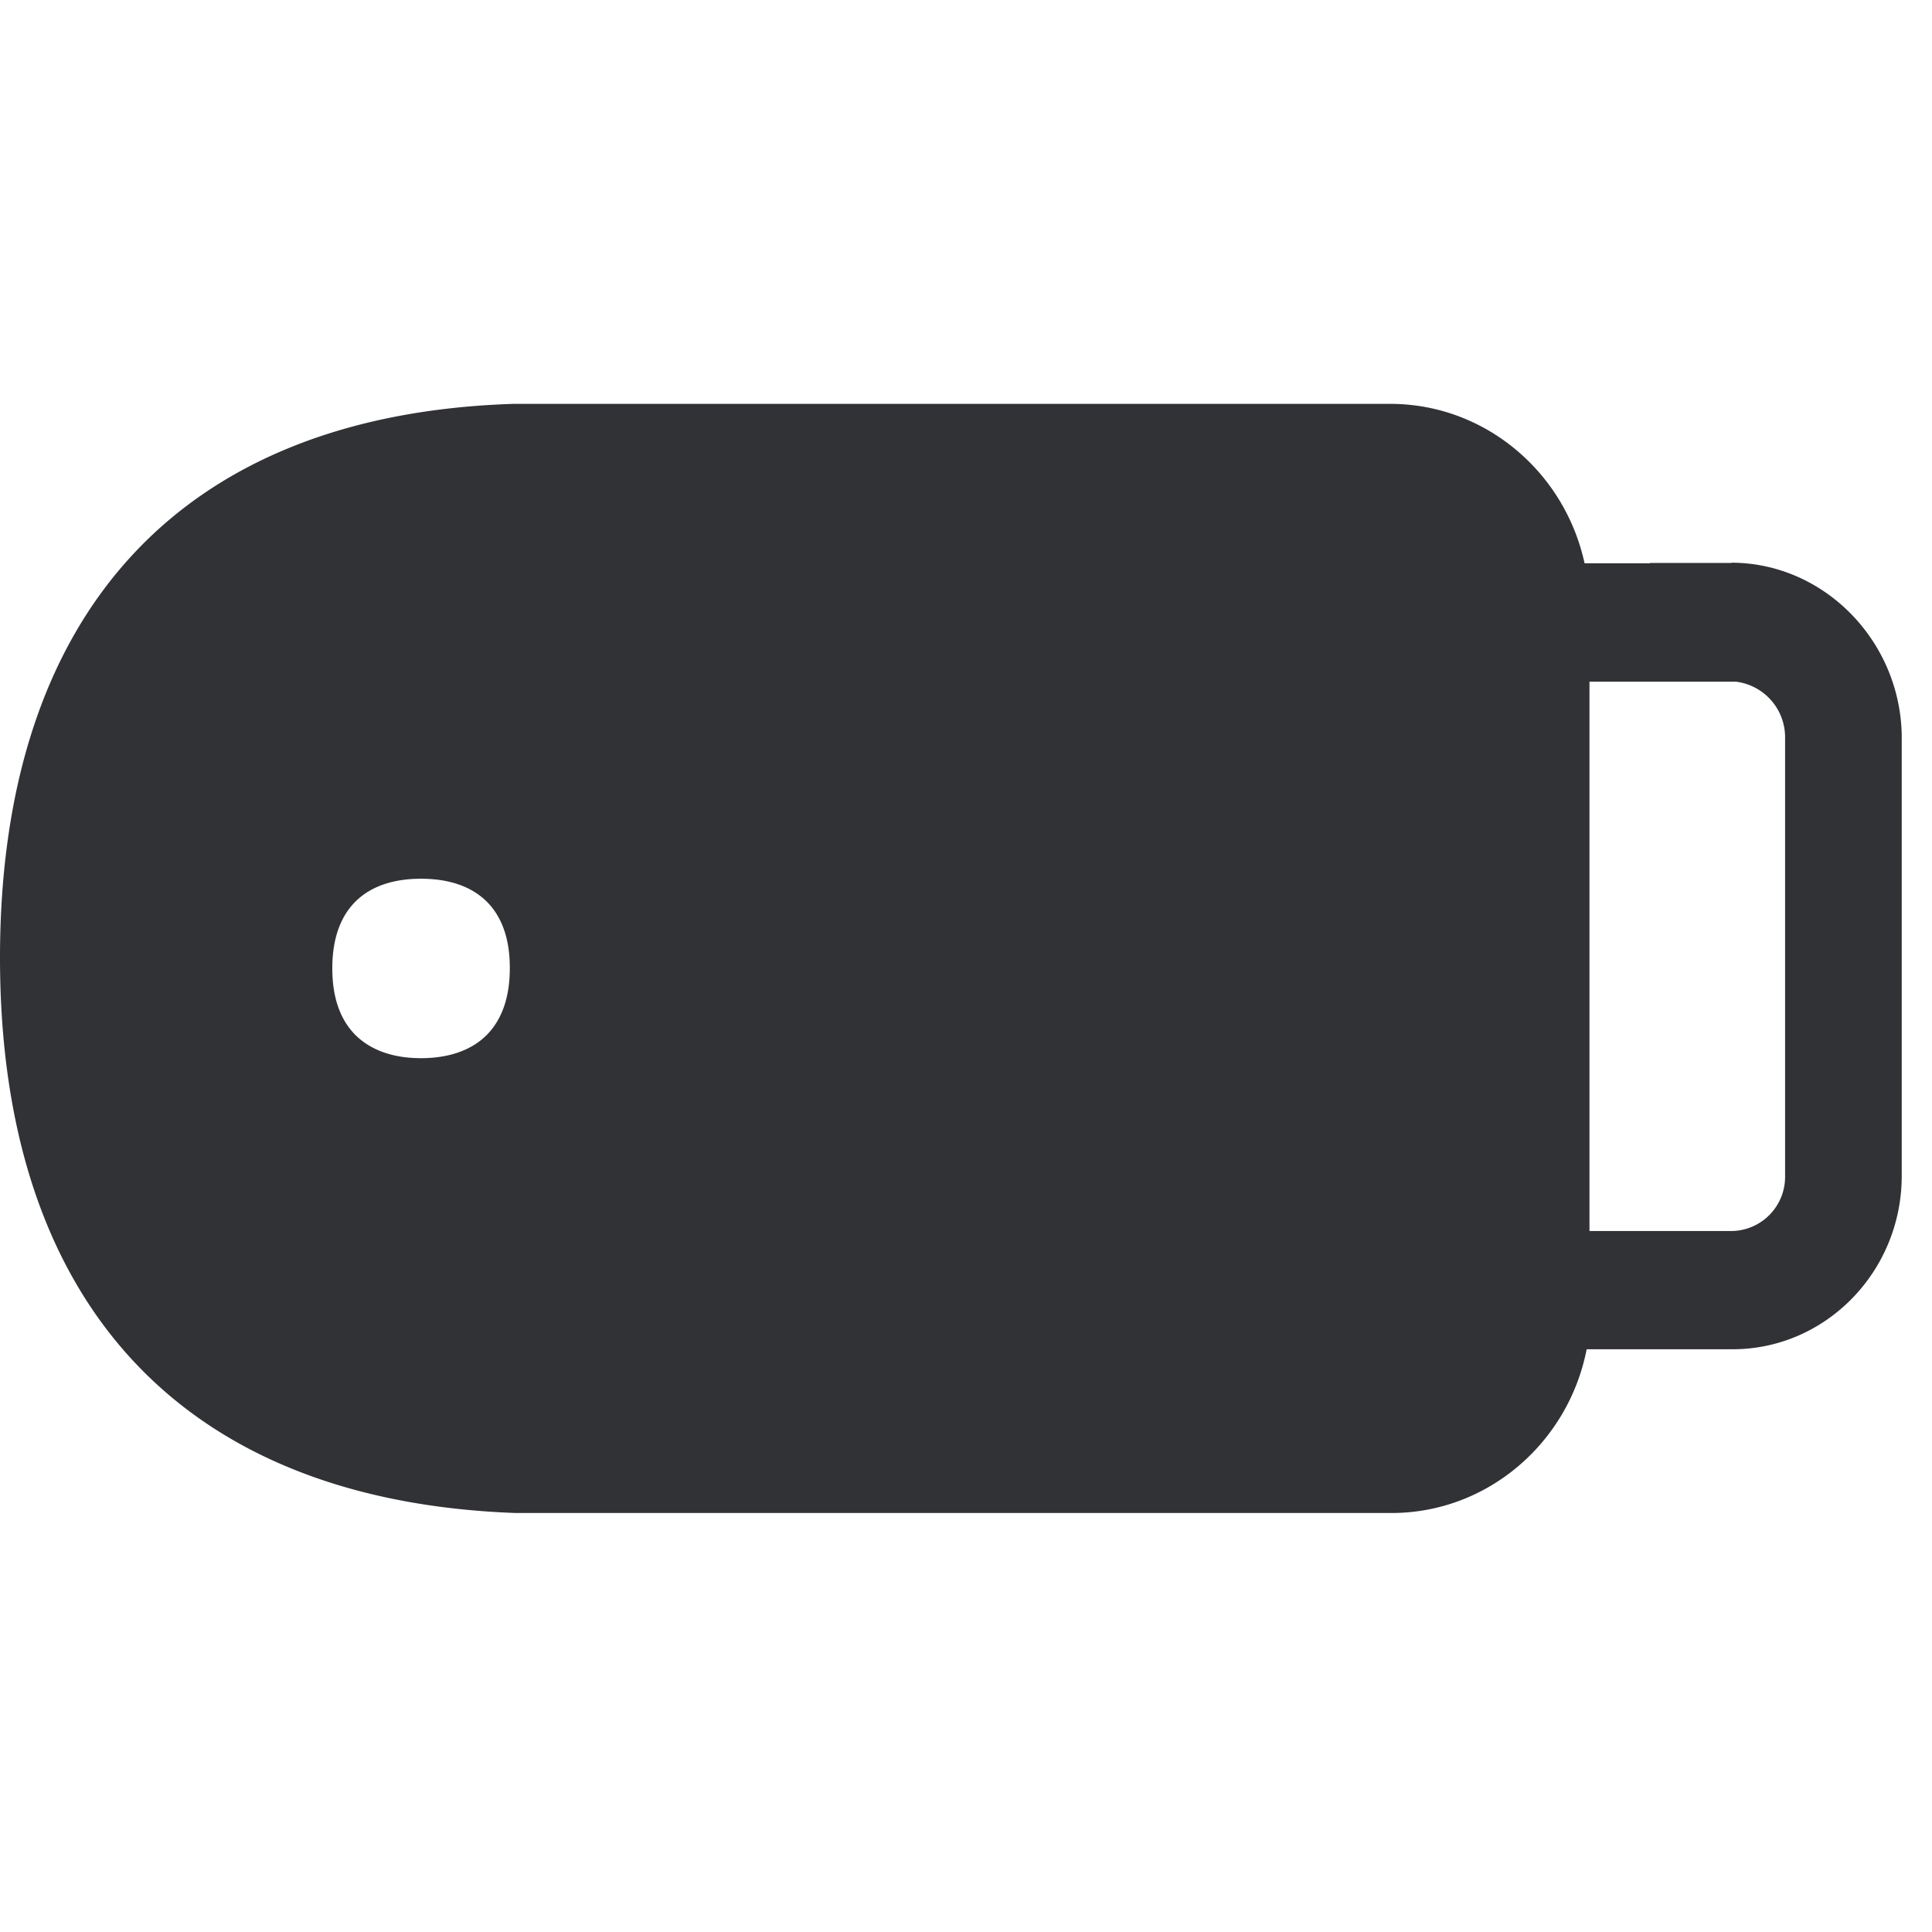 <svg width="24" height="24" viewBox="0 0 24 24" xmlns="http://www.w3.org/2000/svg"><path d="M22.175 14.61V9.148a.696.696 0 00-.612-.68h-1.818v6.824h1.778a.673.673 0 00.652-.682zm-.67-7.62c1.144 0 2.095.958 2.119 2.138v5.479c0 1.186-.942 2.154-2.101 2.154H19.71c-.225 1.157-1.227 2.034-2.424 2.034H6.403C2.266 18.644 0 16.193 0 11.897c0-4.305 2.266-6.75 6.38-6.88h10.89c1.18 0 2.169.85 2.414 1.98h.813v-.004h1.009V6.99zM5.23 10.916c-.669 0-1.102.353-1.102 1.113 0 .366.1.635.279.82.195.198.477.296.823.296s.632-.098.824-.296c.178-.185.279-.454.279-.82.003-.76-.434-1.113-1.103-1.113z" fill="#313235" fill-rule="nonzero"/></svg>